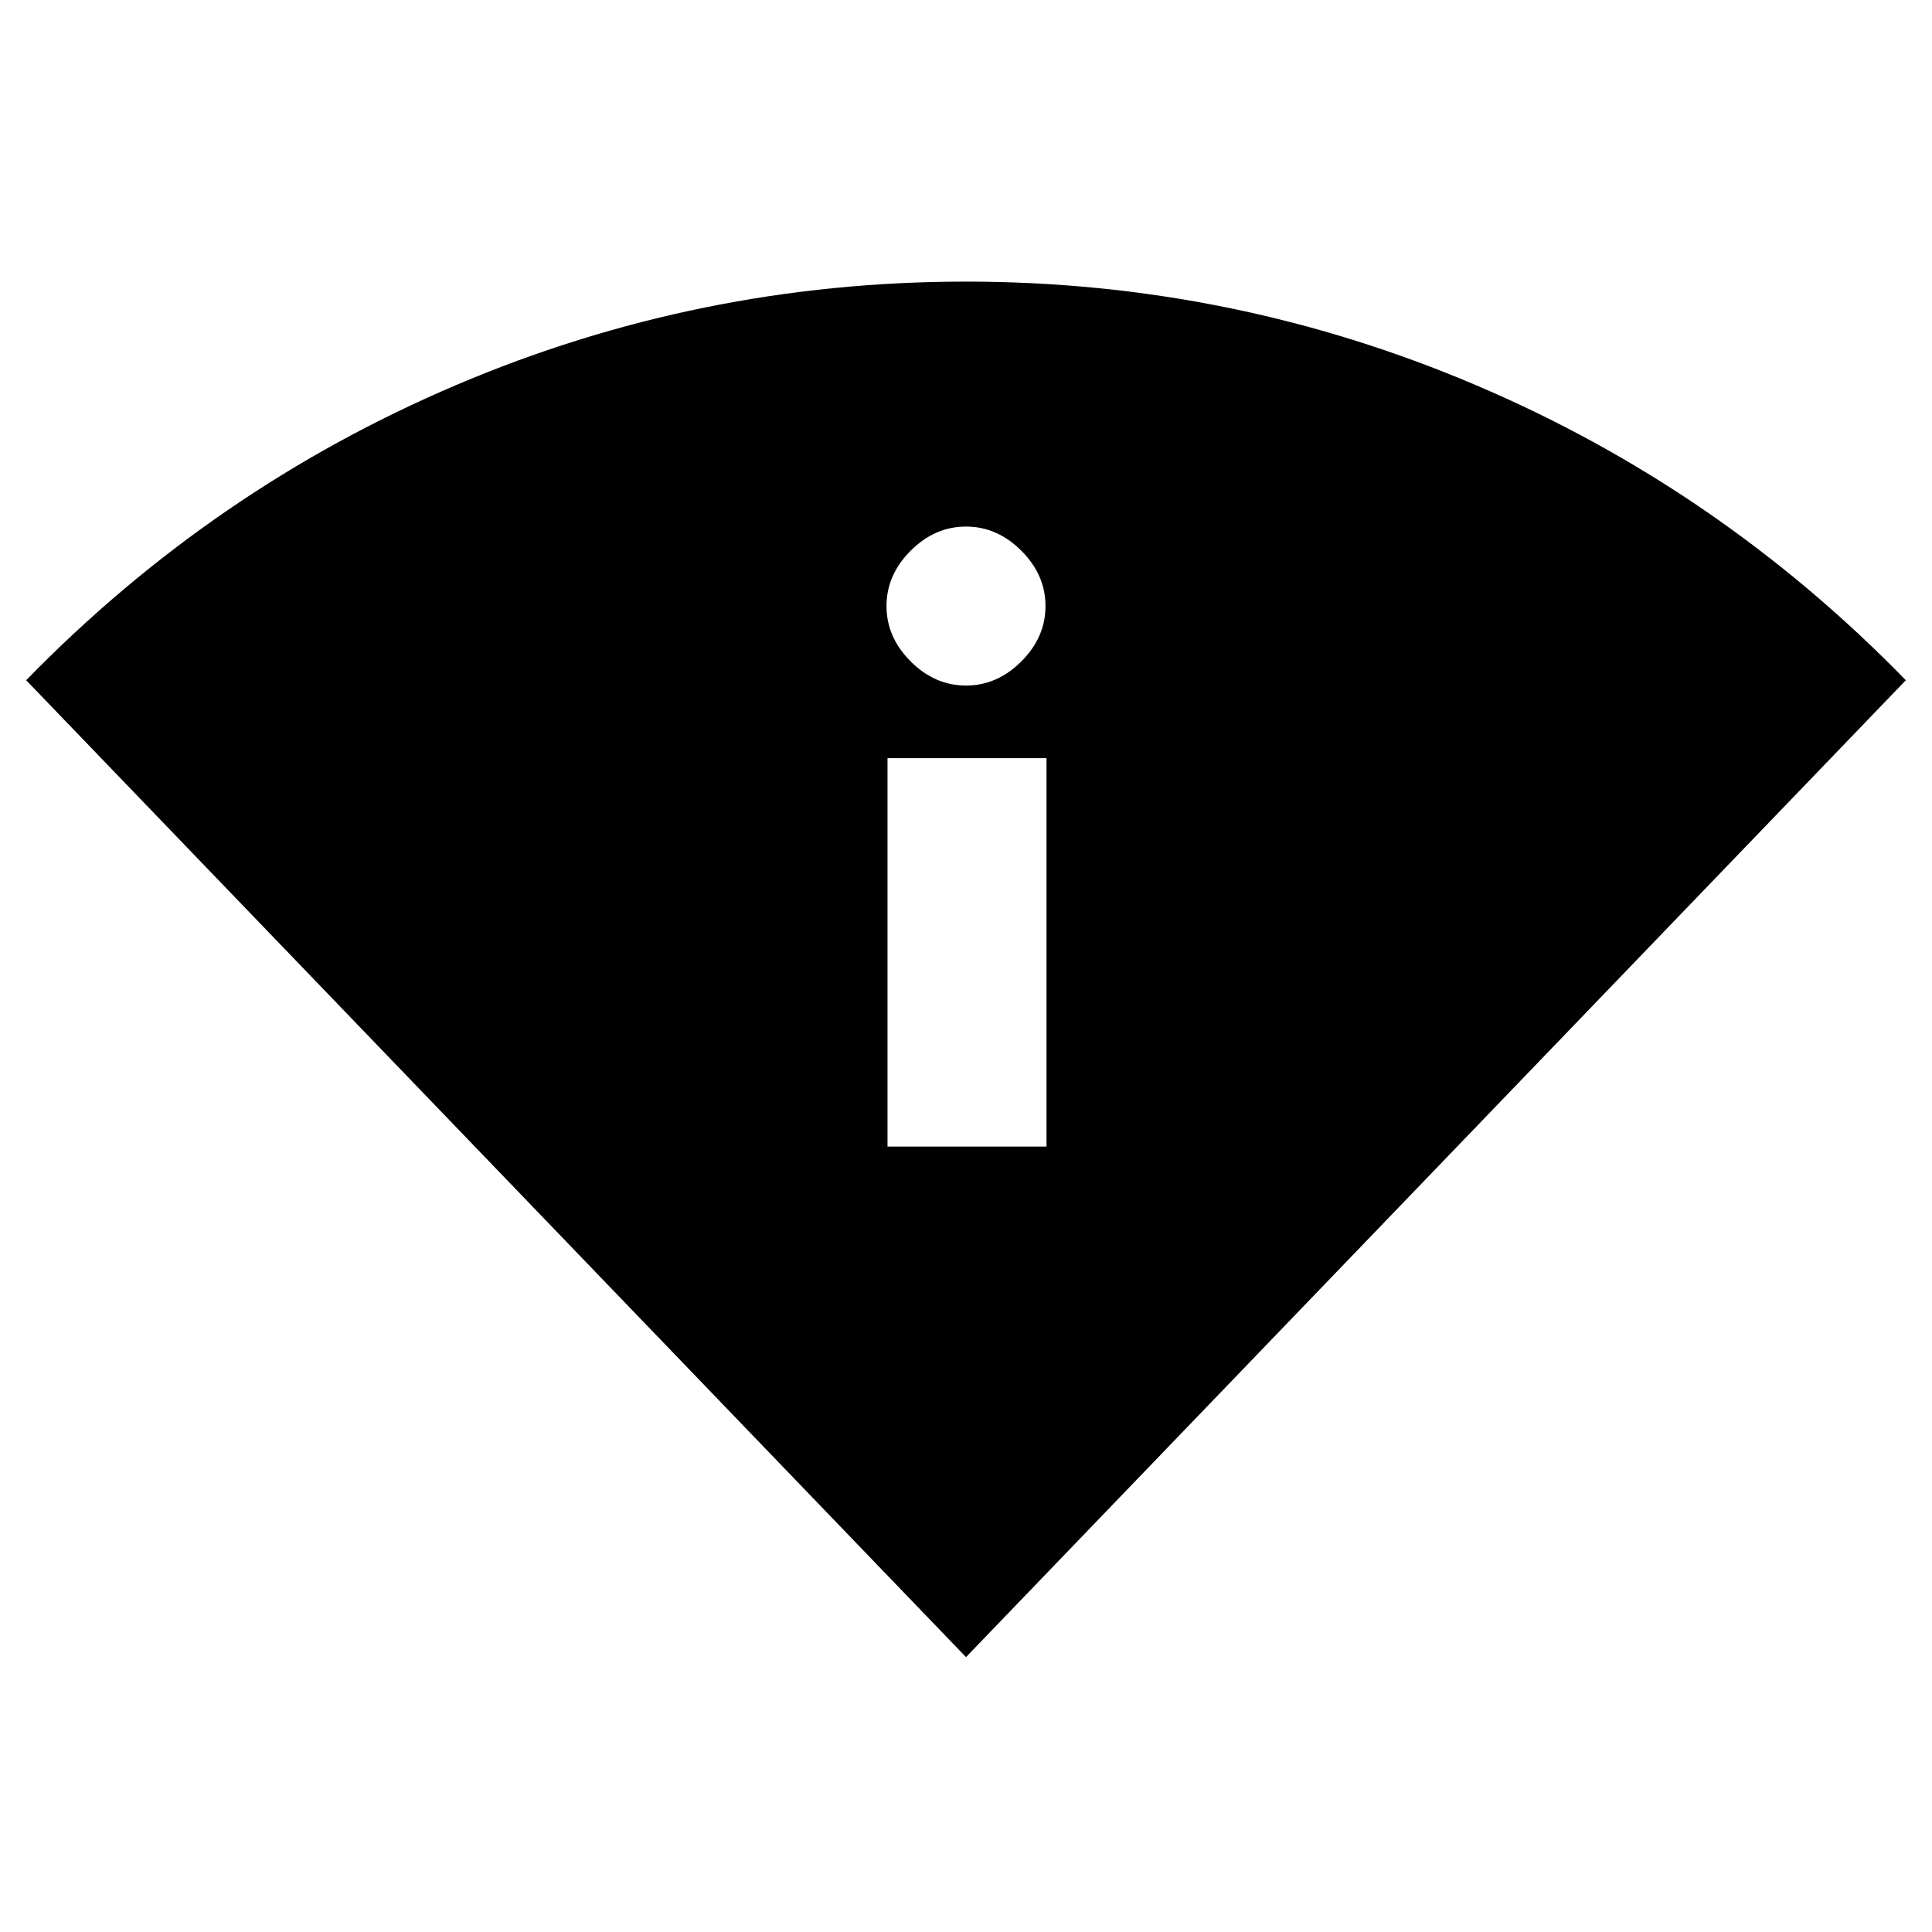 <svg xmlns="http://www.w3.org/2000/svg" height="20" viewBox="0 -960 960 960" width="20"><path d="M480-136.59 13-622q92.76-95.2 213.56-146.63 120.79-51.44 253.36-51.44 132.56 0 253.44 51.44Q854.24-717.2 947-622L480-136.59Zm-39-253.69h79v-193h-79v193Zm39-229.07q15.5 0 27.5-12t12-27.5q0-15.5-12-27.5t-27.5-12q-15.5 0-27.5 12t-12 27.5q0 15.5 12 27.5t27.5 12Z"/></svg>